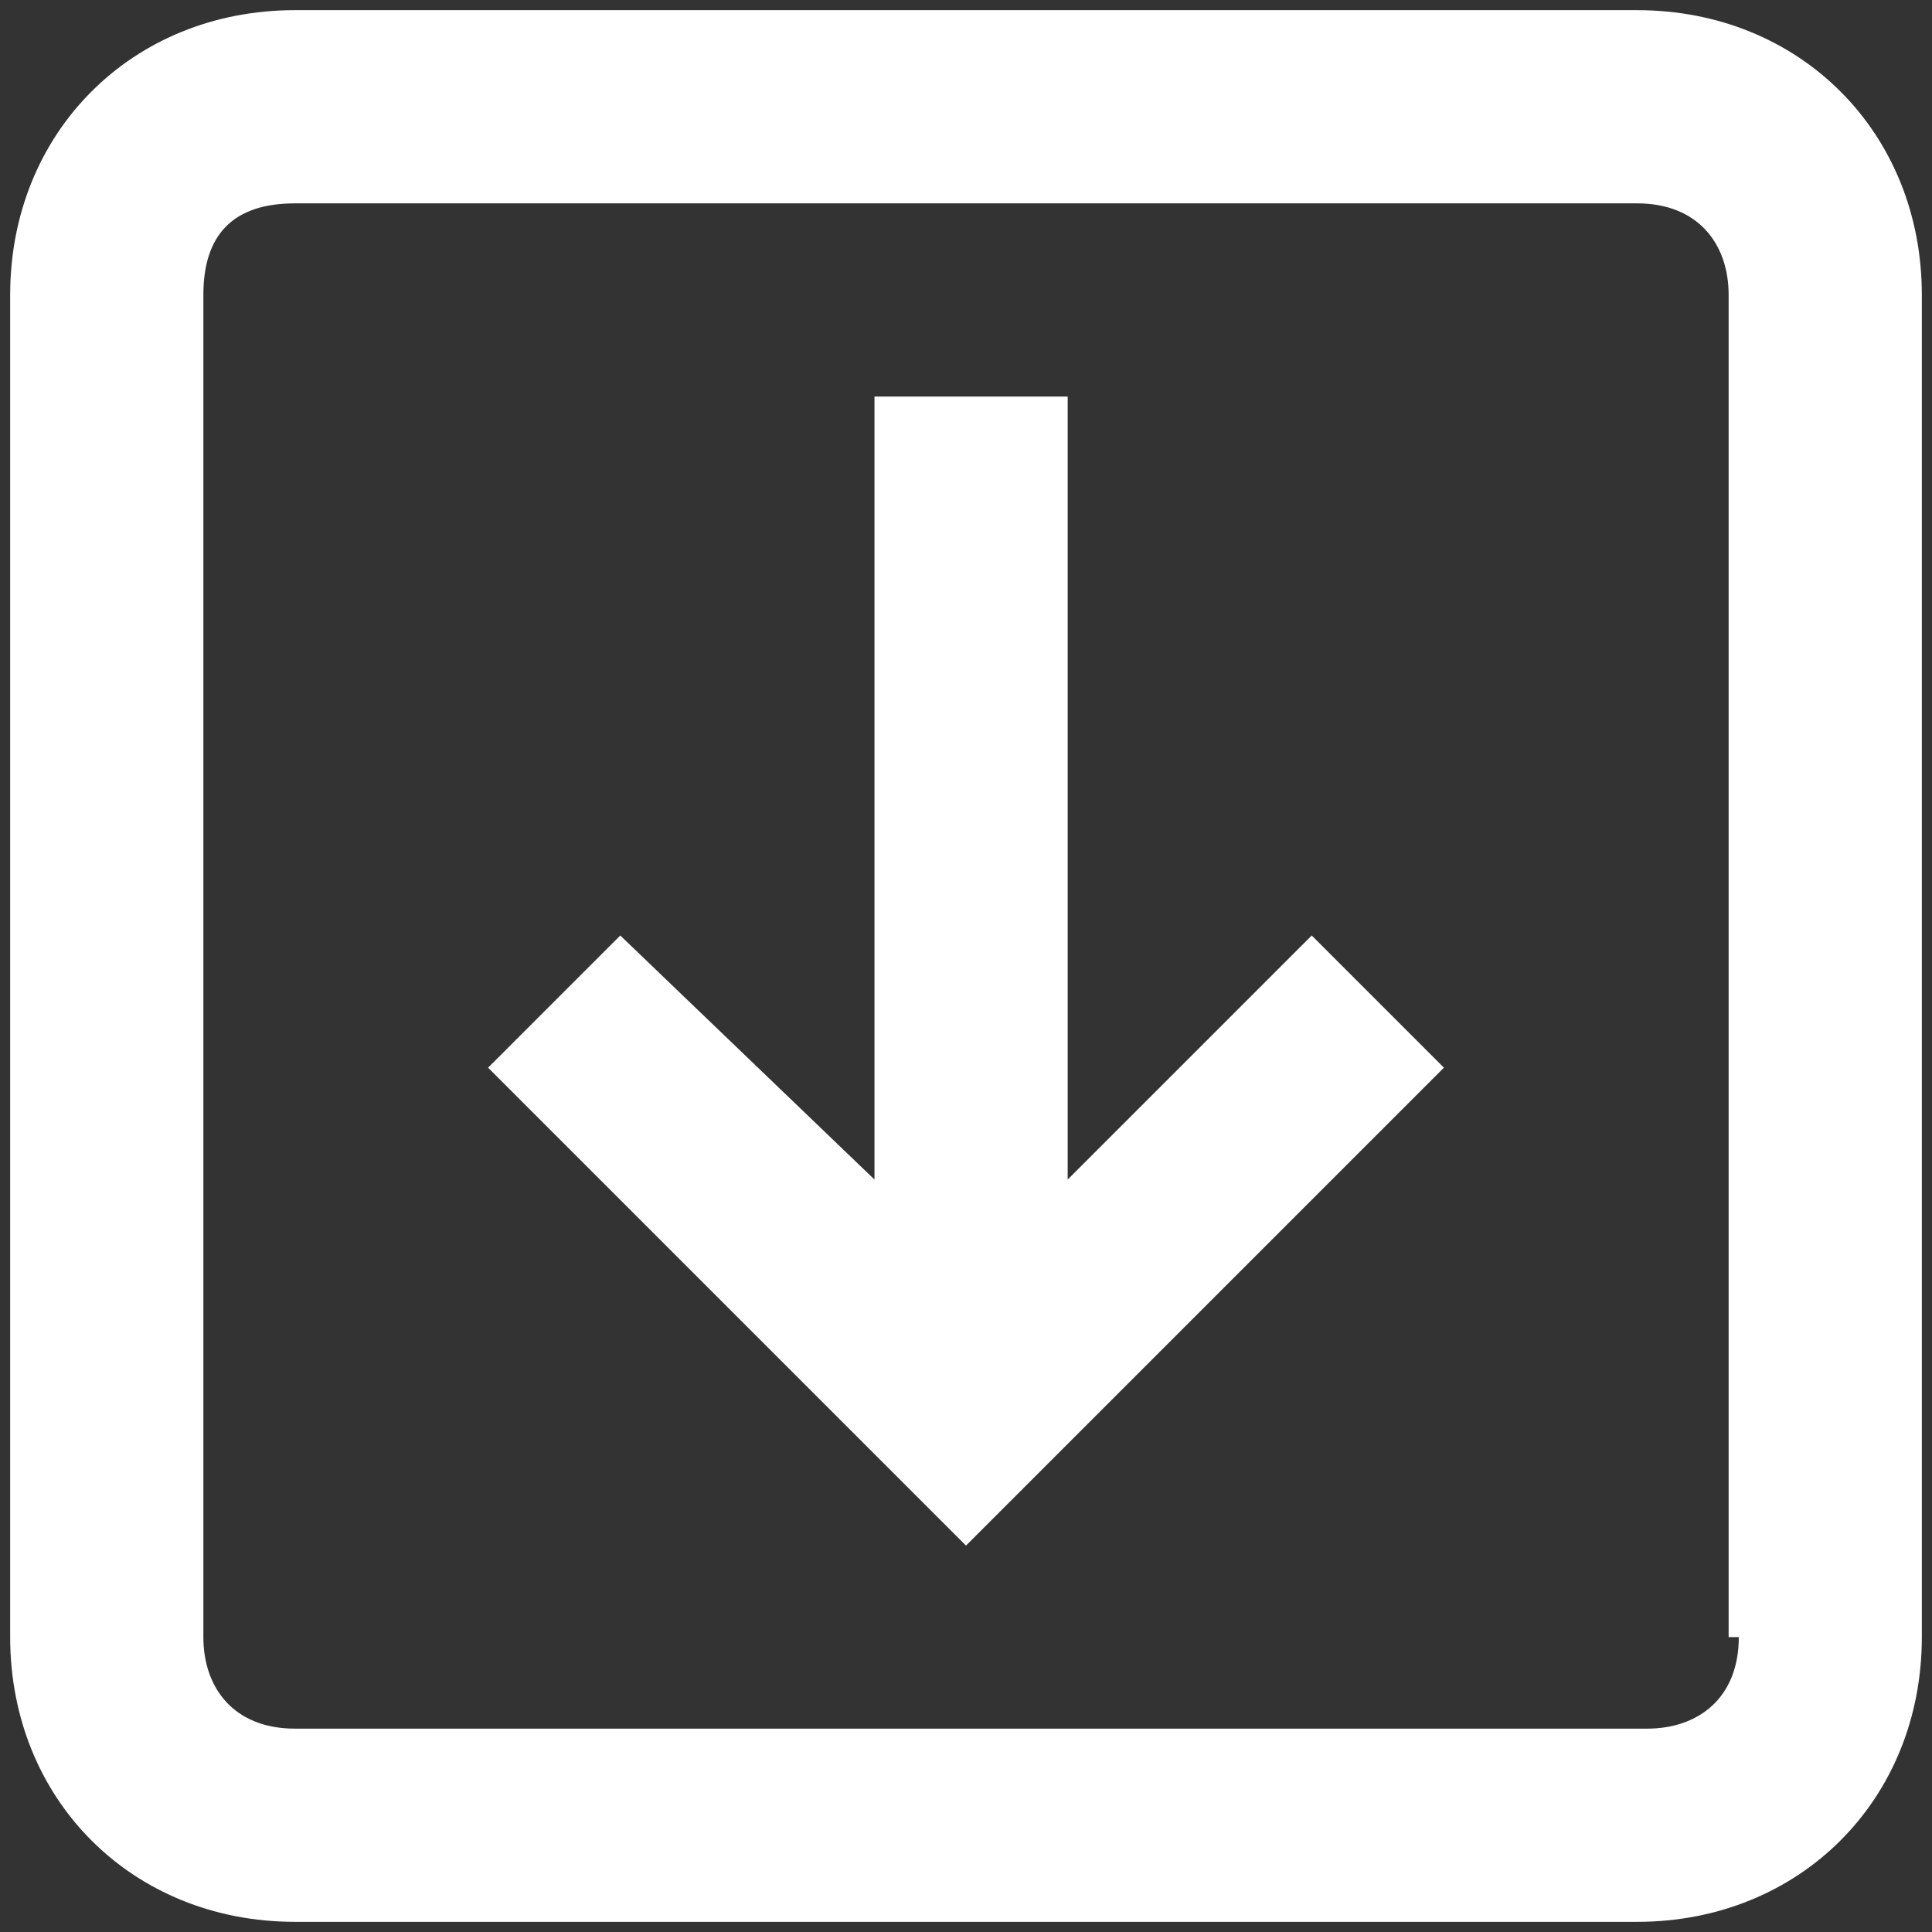 <?xml version="1.0" encoding="utf-8"?>
<!-- Generator: Adobe Illustrator 26.0.0, SVG Export Plug-In . SVG Version: 6.00 Build 0)  -->
<svg version="1.1" id="Layer_1" xmlns="http://www.w3.org/2000/svg" xmlns:xlink="http://www.w3.org/1999/xlink" x="0px" y="0px"
	 viewBox="0 0 19 19" style="enable-background:new 0 0 19 19;" xml:space="preserve">
<rect x="0" y="0" width="19" height="19" fill="#333333" stroke="none"/>
<style type="text/css">
	.st0{fill:#FFFFFF;}
</style>
<g>
	<polygon class="st0" points="10.5,11.6 10.5,3.9 8.6,3.9 8.6,11.6 6.1,9.2 4.8,10.5 9.5,15.2 14.2,10.5 12.9,9.2 	"/>
	<path class="st0" d="M16.1,0.1H2.9c-1.6,0-2.8,1.2-2.8,2.8v13.2c0,1.6,1.2,2.8,2.8,2.8h13.2c1.6,0,2.8-1.2,2.8-2.8V2.9
		C18.9,1.3,17.7,0.1,16.1,0.1z M17.1,16.1c0,0.6-0.4,0.9-0.9,0.9H2.9c-0.6,0-0.9-0.4-0.9-0.9V2.9C2,2.3,2.3,2,2.9,2h13.2
		c0.6,0,0.9,0.4,0.9,0.9V16.1z"/>
</g>
</svg>
